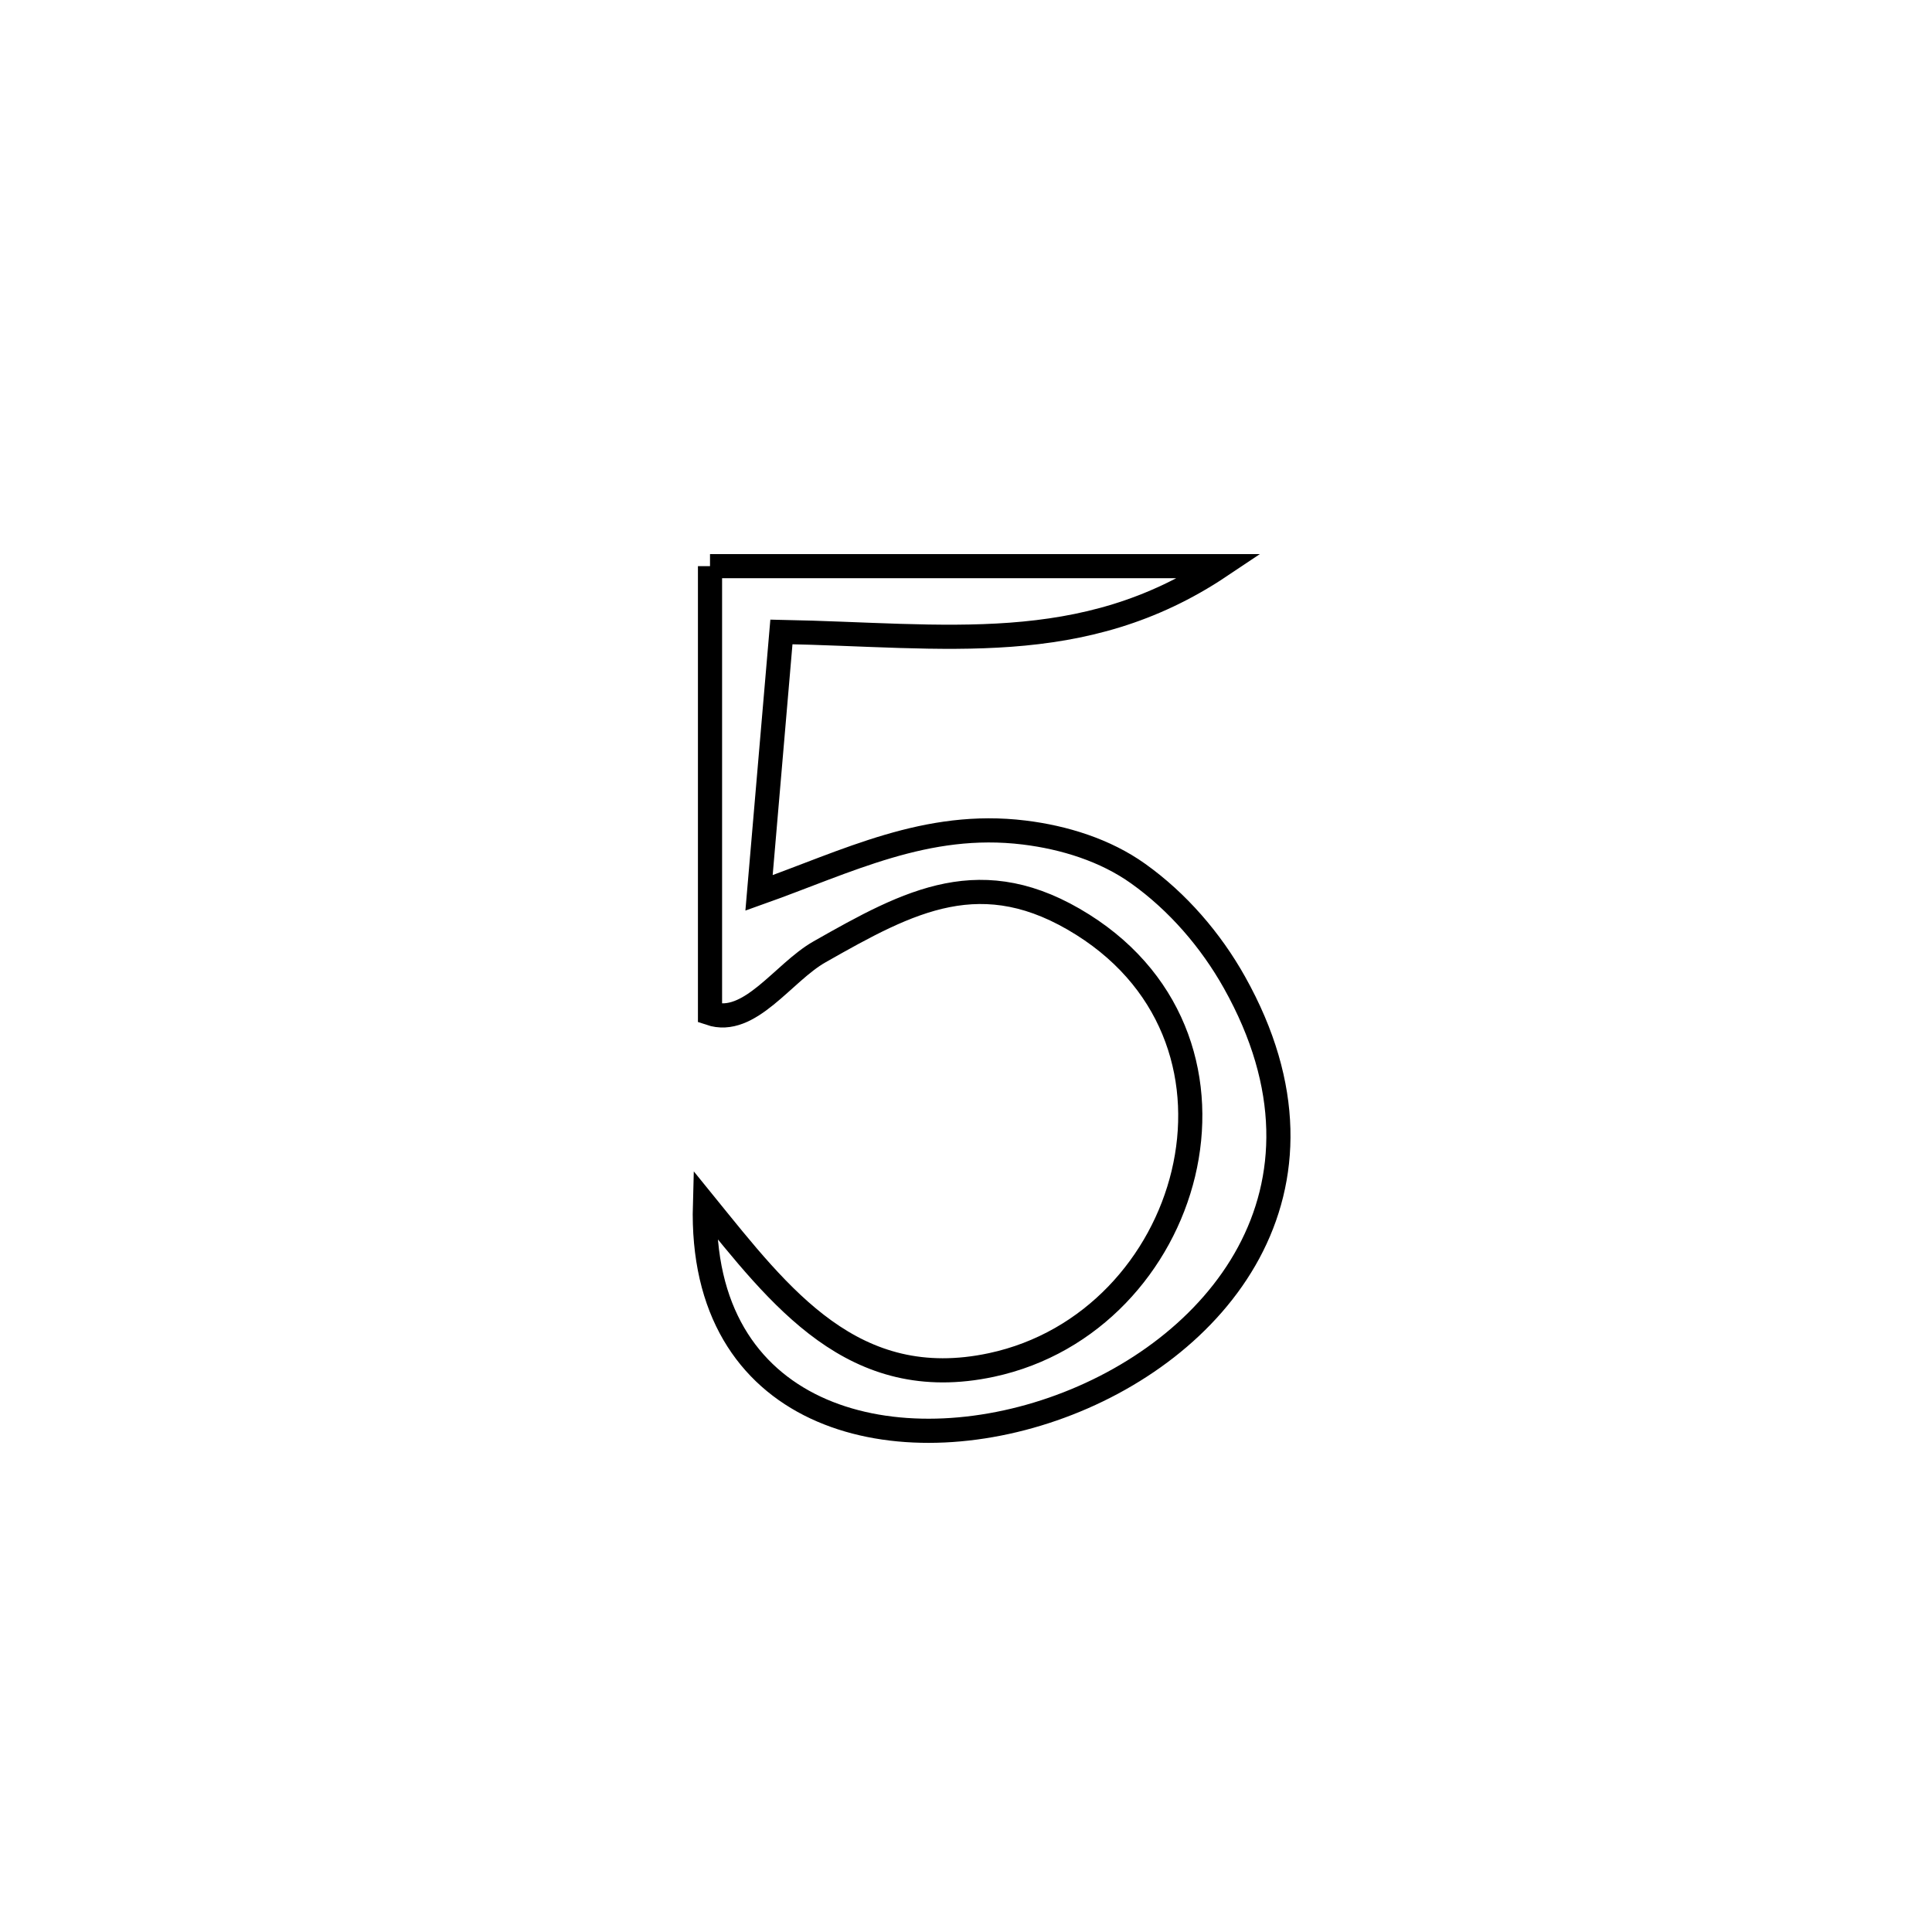 <svg xmlns="http://www.w3.org/2000/svg" viewBox="0.0 0.0 24.0 24.0" height="200px" width="200px"><path fill="none" stroke="black" stroke-width=".3" stroke-opacity="1.0"  filling="0" d="M8.82 7.033 L8.82 7.033 C10.932 7.033 13.045 7.033 15.157 7.033 L15.157 7.033 C13.448 8.176 11.743 7.889 9.707 7.85 L9.707 7.85 C9.614 8.93 9.522 10.011 9.429 11.092 L9.429 11.092 C10.531 10.7 11.507 10.193 12.723 10.342 C13.221 10.403 13.73 10.561 14.138 10.852 C14.628 11.201 15.041 11.679 15.335 12.204 C16.787 14.794 15.105 16.803 13.079 17.504 C11.053 18.206 8.682 17.599 8.757 14.96 L8.757 14.96 C9.691 16.111 10.6 17.323 12.317 16.956 C14.805 16.423 15.806 12.972 13.452 11.488 C12.202 10.7 11.302 11.187 10.179 11.825 C9.727 12.082 9.312 12.754 8.82 12.588 L8.82 12.588 C8.82 10.737 8.82 8.885 8.82 7.033 L8.82 7.033"></path></svg>